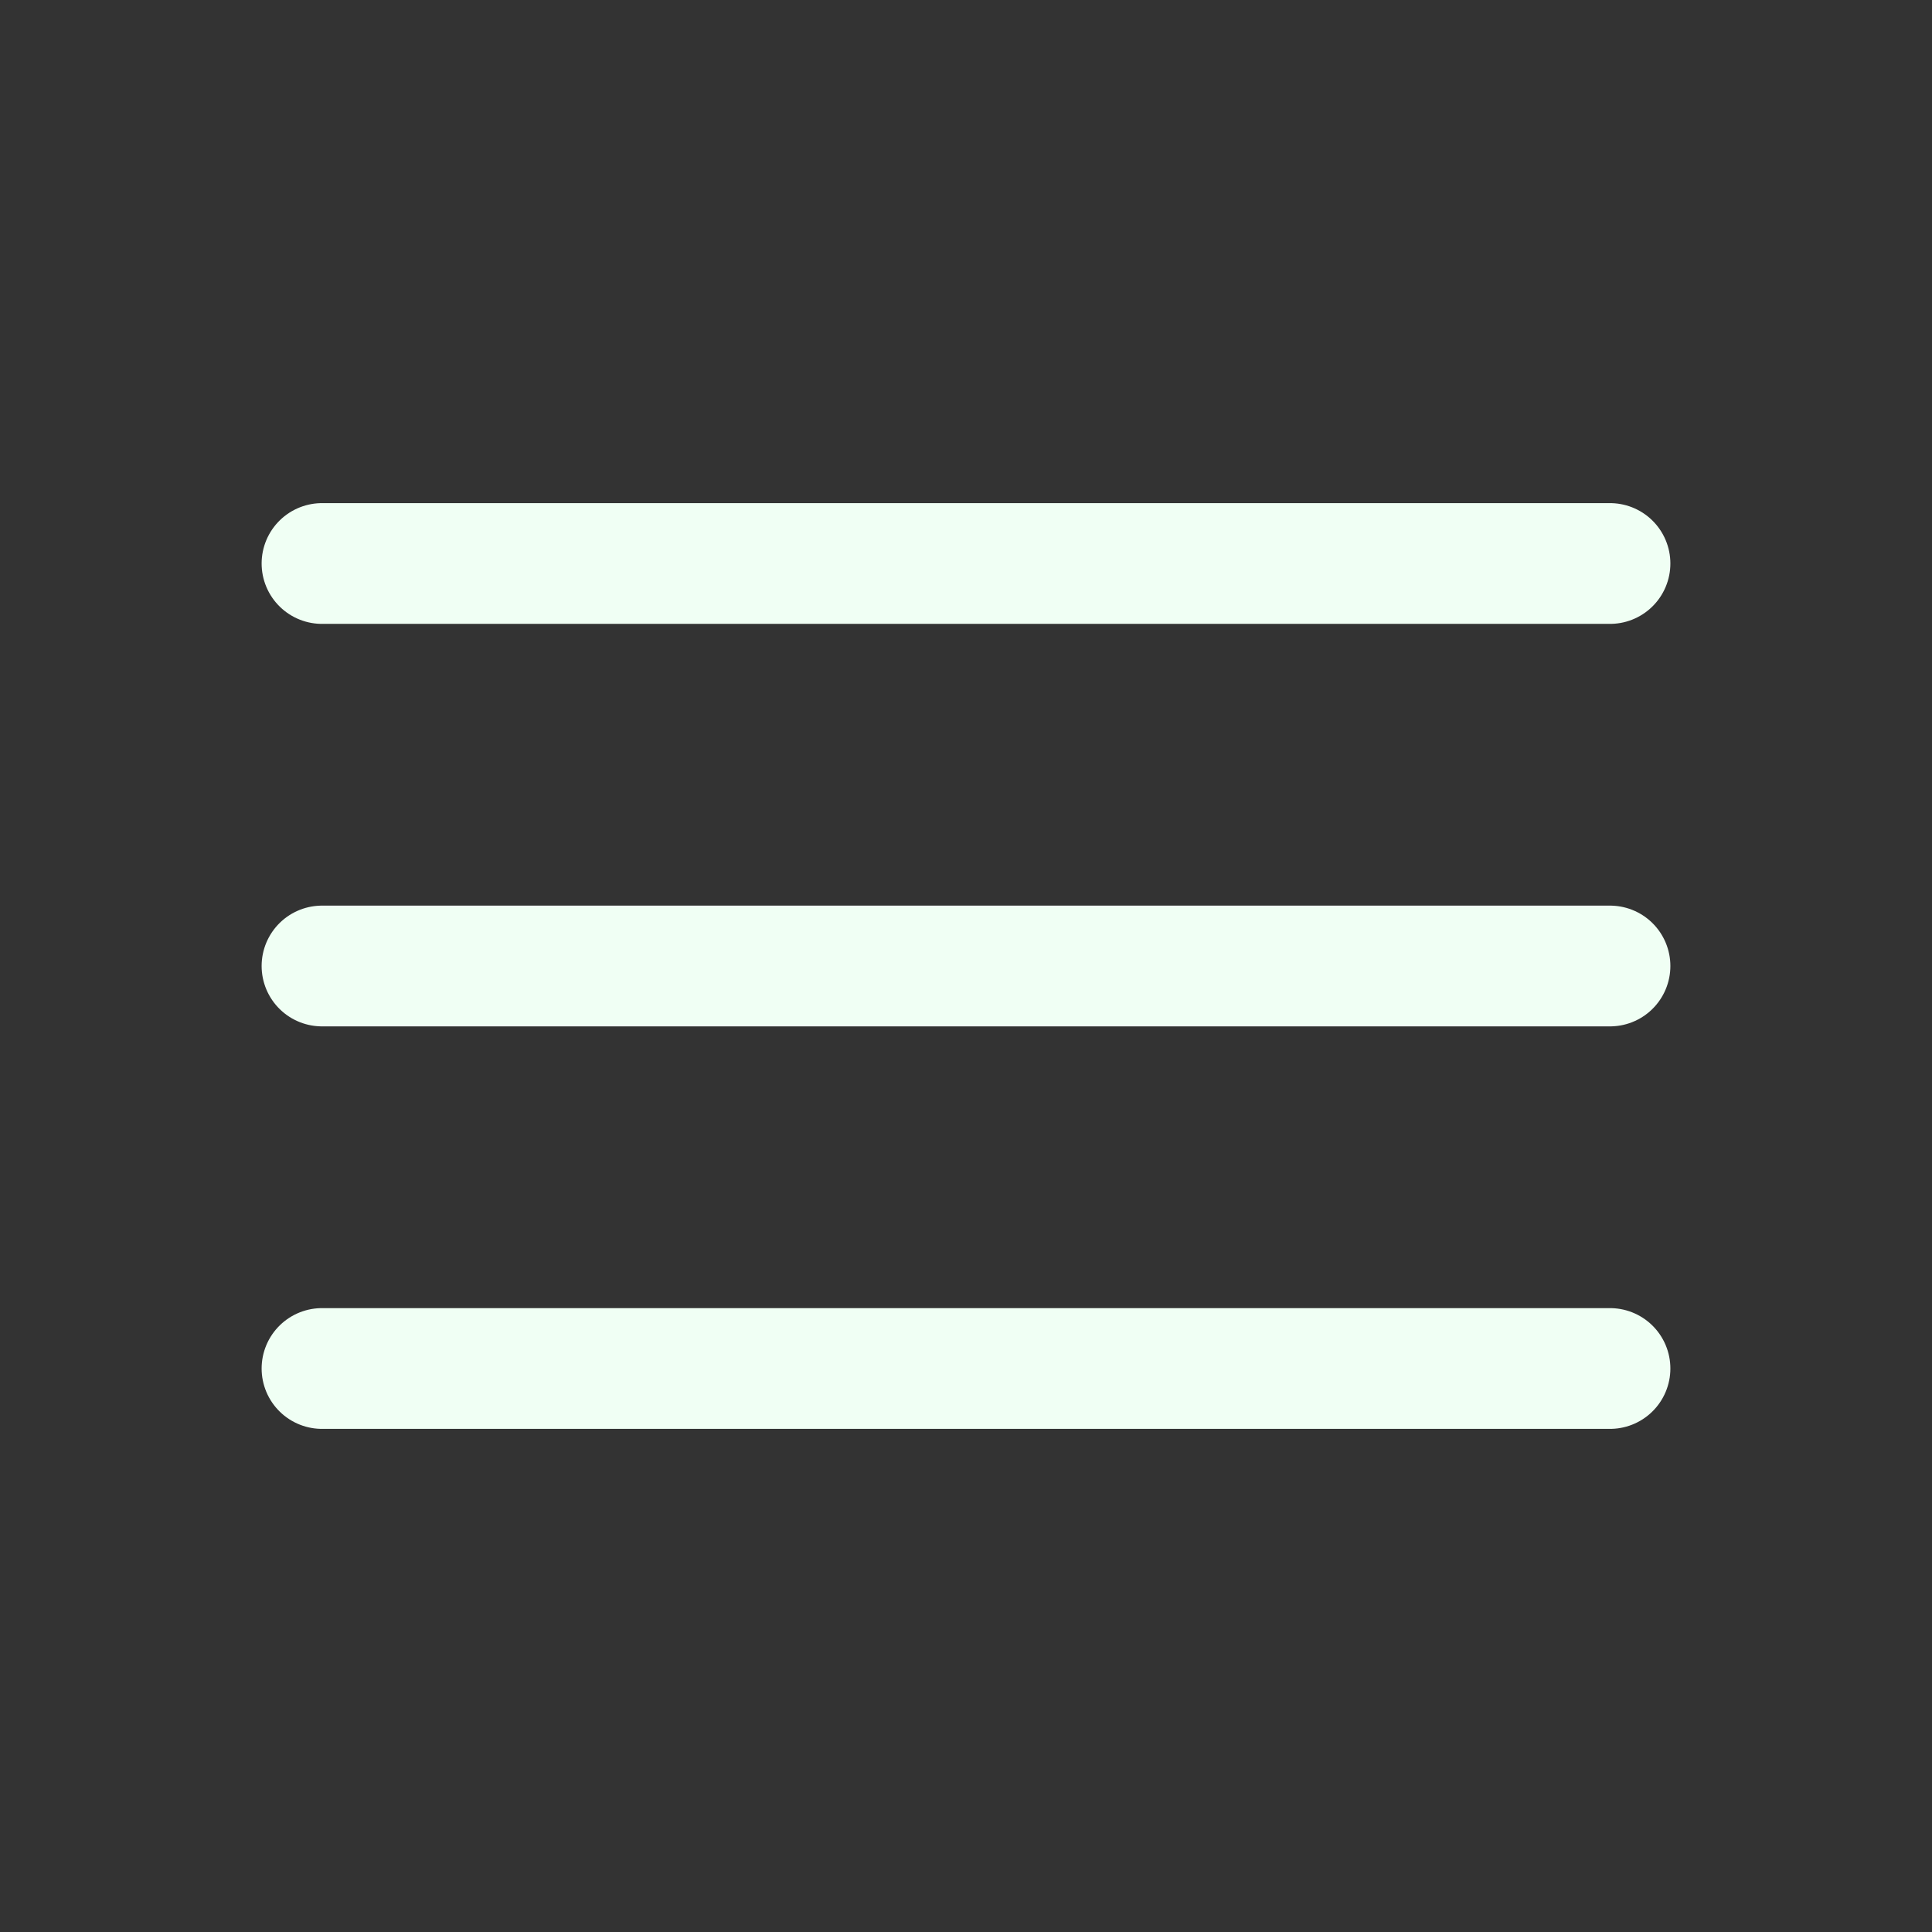 <!DOCTYPE svg PUBLIC "-//W3C//DTD SVG 1.1//EN" "http://www.w3.org/Graphics/SVG/1.1/DTD/svg11.dtd">
<!-- Uploaded to: SVG Repo, www.svgrepo.com, Transformed by: SVG Repo Mixer Tools -->
<svg width="800px" height="800px" viewBox="0 0 24 24" fill="none" xmlns="http://www.w3.org/2000/svg">
<rect x="0" y="0" width="24" height="24" fill="#333333" stroke="none"/>
<g id="SVGRepo_bgCarrier" stroke-width="0"/>
<g id="SVGRepo_tracerCarrier" stroke-linecap="round" stroke-linejoin="round"/>
<g id="SVGRepo_iconCarrier"> <path d="M20 7L4 7" stroke="#F0FFF4" stroke-width="1.5" stroke-linecap="round"/> <path d="M20 12L4 12" stroke="#F0FFF4" stroke-width="1.5" stroke-linecap="round"/> <path d="M20 17L4 17" stroke="#F0FFF4" stroke-width="1.5" stroke-linecap="round"/> </g>
</svg>